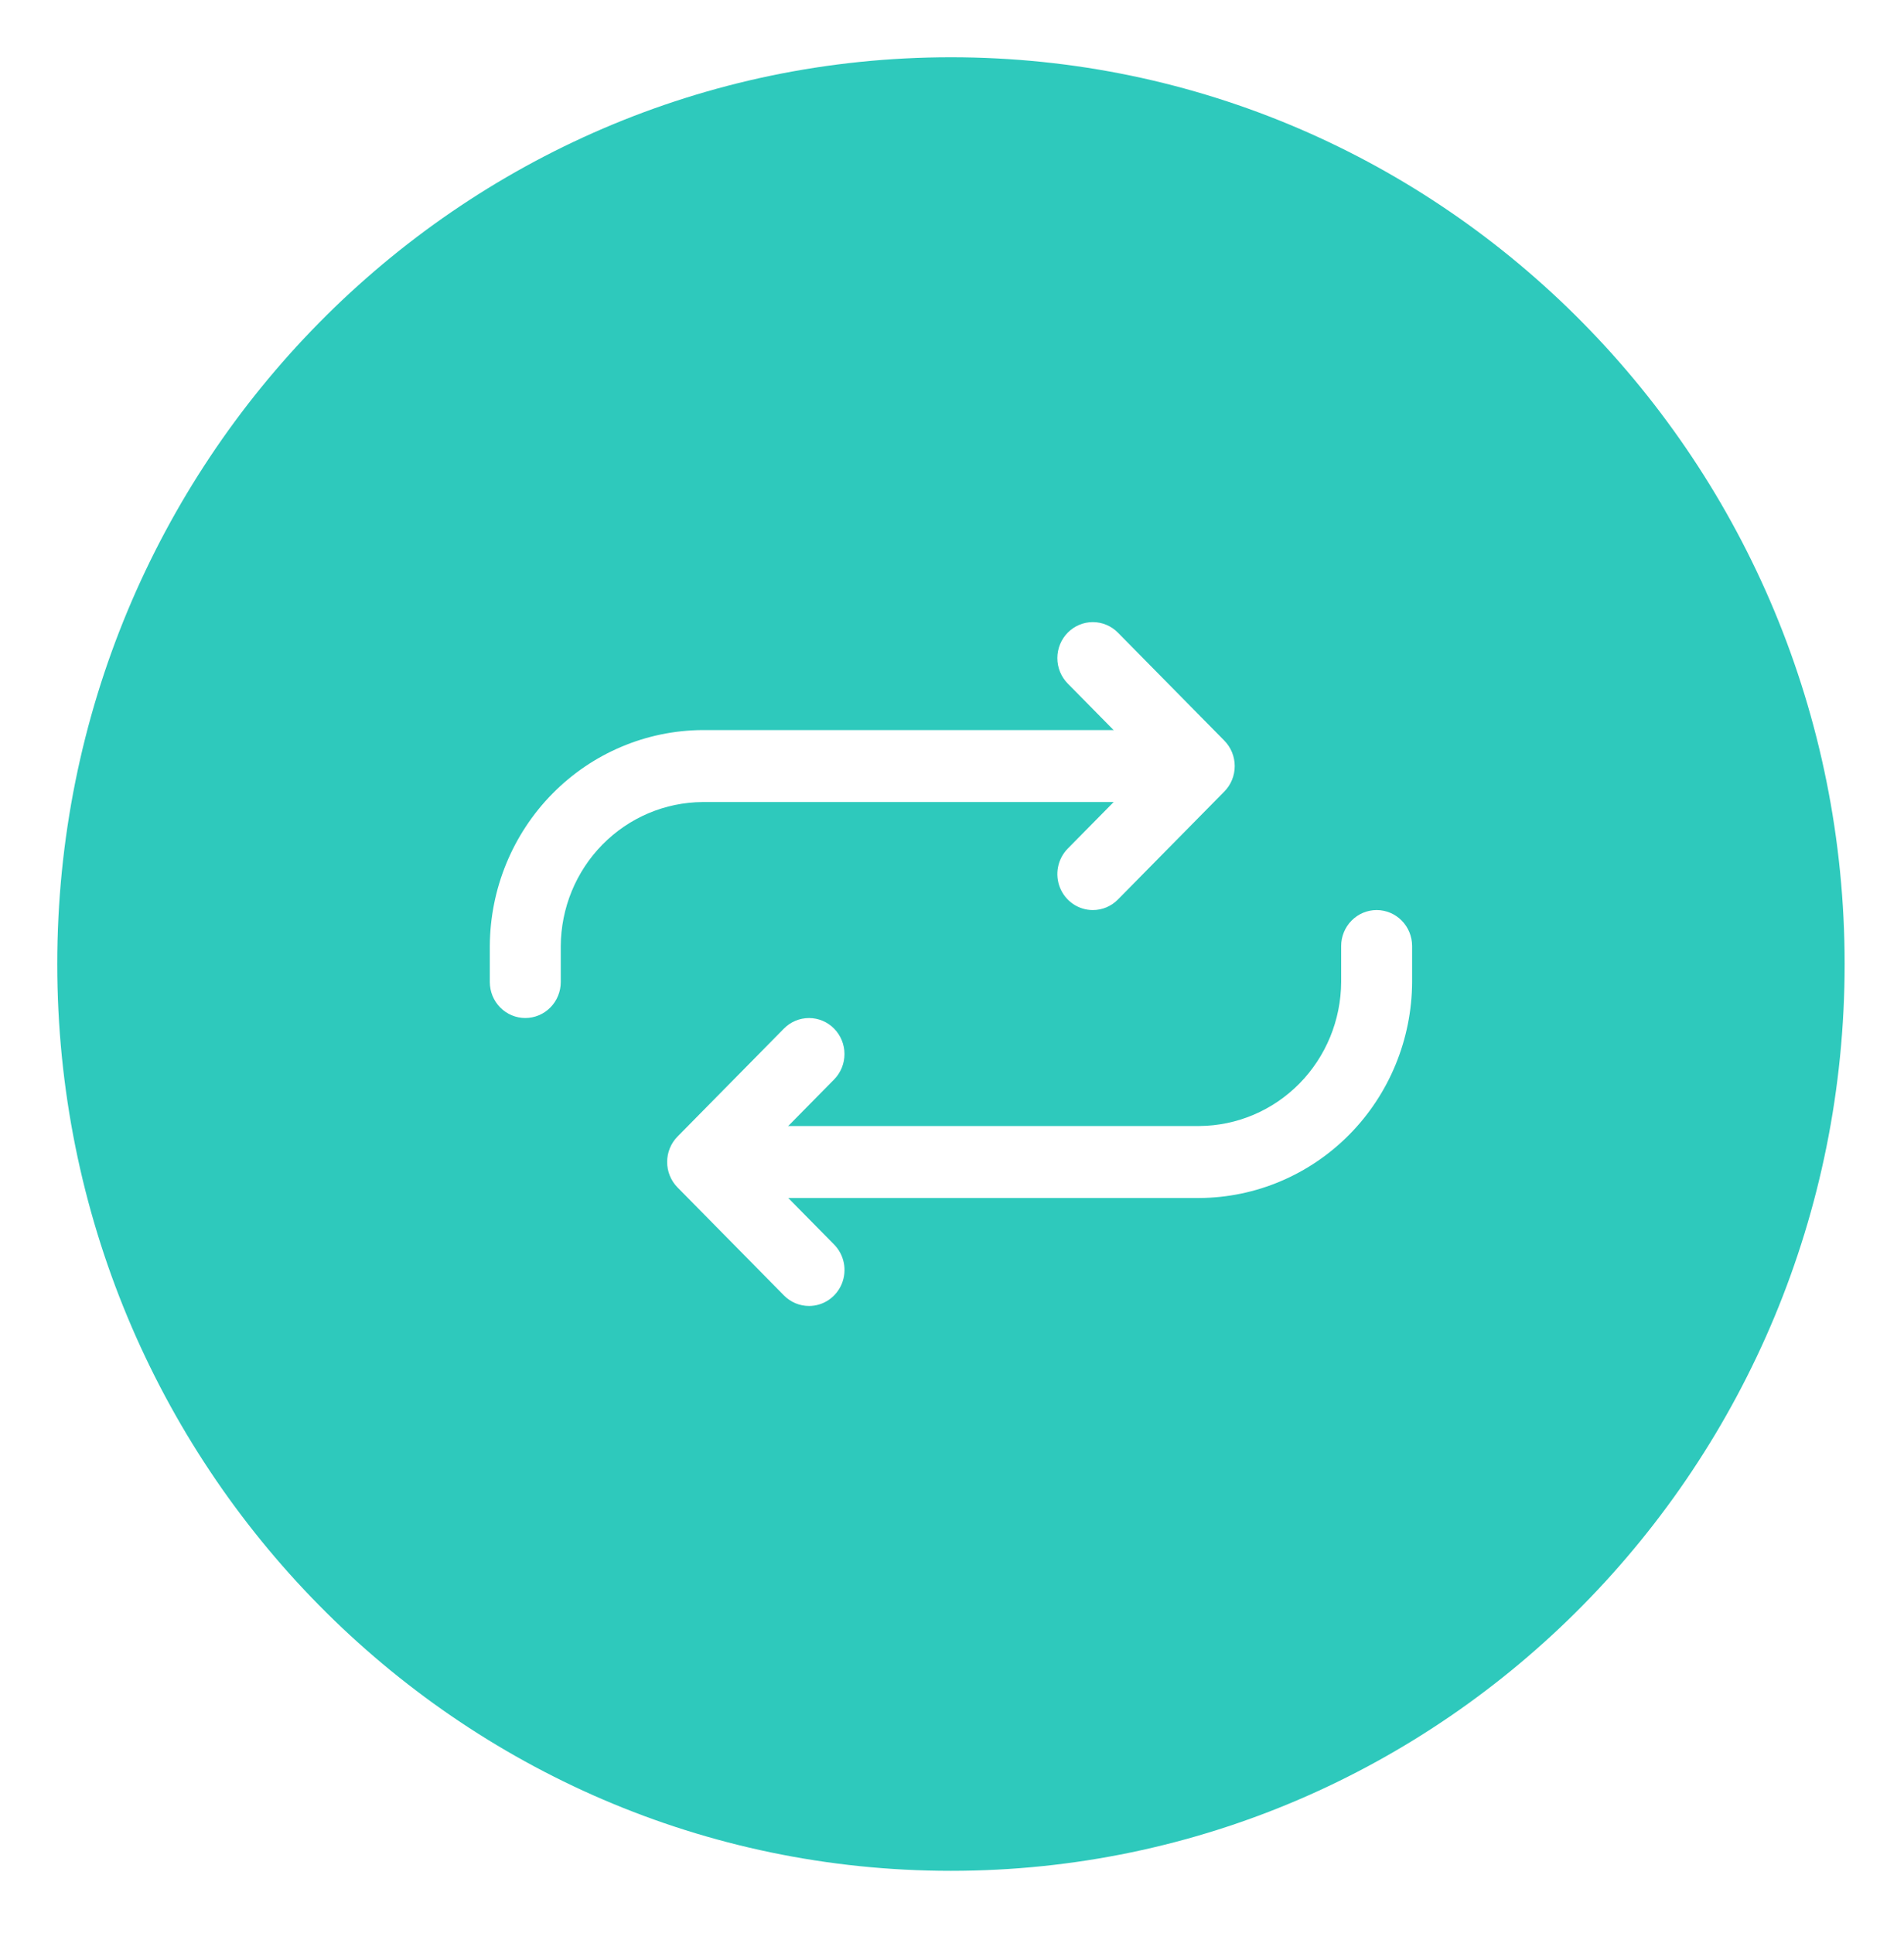 <svg width="133" height="135" viewBox="0 0 133 135" fill="none" xmlns="http://www.w3.org/2000/svg">
<g filter="url(#filter0_d)">
<path d="M66.426 126.679C100.904 126.679 128.853 98.321 128.853 63.34C128.853 28.358 100.904 0 66.426 0C31.949 0 4 28.358 4 63.34C4 98.321 31.949 126.679 66.426 126.679Z" fill="#2EC9BC"/>
<path d="M76.337 59.568C75.847 59.568 75.368 59.421 74.961 59.145C74.553 58.868 74.236 58.476 74.048 58.016C73.86 57.557 73.811 57.051 73.907 56.564C74.003 56.076 74.239 55.628 74.585 55.276L80.267 49.512L74.585 43.747C74.12 43.275 73.859 42.636 73.859 41.969C73.859 41.302 74.12 40.663 74.585 40.191C75.05 39.72 75.68 39.455 76.337 39.455C76.994 39.455 77.625 39.72 78.089 40.191L85.523 47.734C85.753 47.967 85.936 48.245 86.06 48.55C86.185 48.855 86.249 49.181 86.249 49.512C86.249 49.842 86.185 50.169 86.06 50.474C85.936 50.779 85.753 51.056 85.523 51.289L78.089 58.832C77.859 59.066 77.586 59.251 77.286 59.378C76.985 59.504 76.663 59.569 76.337 59.568Z" fill="white"/>
<path d="M36.693 67.109C36.367 67.109 36.045 67.044 35.745 66.918C35.444 66.792 35.171 66.606 34.941 66.373C34.711 66.14 34.528 65.862 34.403 65.557C34.279 65.252 34.215 64.925 34.215 64.595V62.081C34.234 58.088 35.806 54.263 38.588 51.439C41.371 48.614 45.139 47.018 49.075 46.996H81.295C81.953 46.996 82.583 47.261 83.047 47.733C83.512 48.204 83.773 48.843 83.773 49.51C83.773 50.177 83.512 50.816 83.047 51.288C82.583 51.76 81.953 52.024 81.295 52.024H49.082C46.457 52.04 43.944 53.106 42.088 54.99C40.233 56.874 39.184 59.425 39.171 62.089V64.595C39.171 64.925 39.107 65.252 38.982 65.557C38.858 65.862 38.675 66.14 38.445 66.373C38.215 66.606 37.942 66.792 37.641 66.918C37.34 67.044 37.018 67.109 36.693 67.109V67.109Z" fill="white"/>
<path d="M56.513 87.223C56.188 87.223 55.865 87.159 55.565 87.032C55.264 86.906 54.991 86.72 54.761 86.487L47.327 78.944C47.097 78.711 46.915 78.433 46.79 78.128C46.666 77.823 46.602 77.496 46.602 77.166C46.602 76.836 46.666 76.509 46.79 76.204C46.915 75.899 47.097 75.622 47.327 75.389L54.761 67.846C55.226 67.375 55.856 67.111 56.513 67.111C57.17 67.112 57.799 67.376 58.264 67.848C58.728 68.319 58.989 68.958 58.989 69.624C58.99 70.291 58.729 70.93 58.265 71.401L52.584 77.166L58.265 82.931C58.612 83.283 58.848 83.731 58.944 84.218C59.039 84.706 58.99 85.212 58.803 85.671C58.615 86.13 58.297 86.523 57.89 86.799C57.482 87.076 57.003 87.223 56.513 87.223Z" fill="white"/>
<path d="M51.56 79.682C50.903 79.682 50.273 79.417 49.808 78.945C49.343 78.474 49.082 77.834 49.082 77.168C49.082 76.501 49.343 75.861 49.808 75.39C50.273 74.918 50.903 74.653 51.56 74.653H83.773C86.398 74.638 88.911 73.572 90.767 71.688C92.623 69.803 93.671 67.253 93.684 64.589V62.083C93.684 61.416 93.945 60.776 94.41 60.305C94.875 59.833 95.505 59.568 96.162 59.568C96.82 59.568 97.45 59.833 97.915 60.305C98.379 60.776 98.64 61.416 98.64 62.083V64.597C98.621 68.59 97.049 72.415 94.267 75.239C91.484 78.064 87.716 79.66 83.78 79.682L51.56 79.682Z" fill="white"/>
</g>
<defs>
<filter id="filter0_d" x="0" y="0" width="132.853" height="134.679" filterUnits="userSpaceOnUse" color-interpolation-filters="sRGB">
<feFlood flood-opacity="0" result="BackgroundImageFix"/>
<feColorMatrix in="SourceAlpha" type="matrix" values="0 0 0 0 0 0 0 0 0 0 0 0 0 0 0 0 0 0 127 0"/>
<feOffset dy="4"/>
<feGaussianBlur stdDeviation="2"/>
<feColorMatrix type="matrix" values="0 0 0 0 0 0 0 0 0 0 0 0 0 0 0 0 0 0 0.25 0"/>
<feBlend mode="normal" in2="BackgroundImageFix" result="effect1_dropShadow"/>
<feBlend mode="normal" in="SourceGraphic" in2="effect1_dropShadow" result="shape"/>
</filter>
</defs>
</svg>
